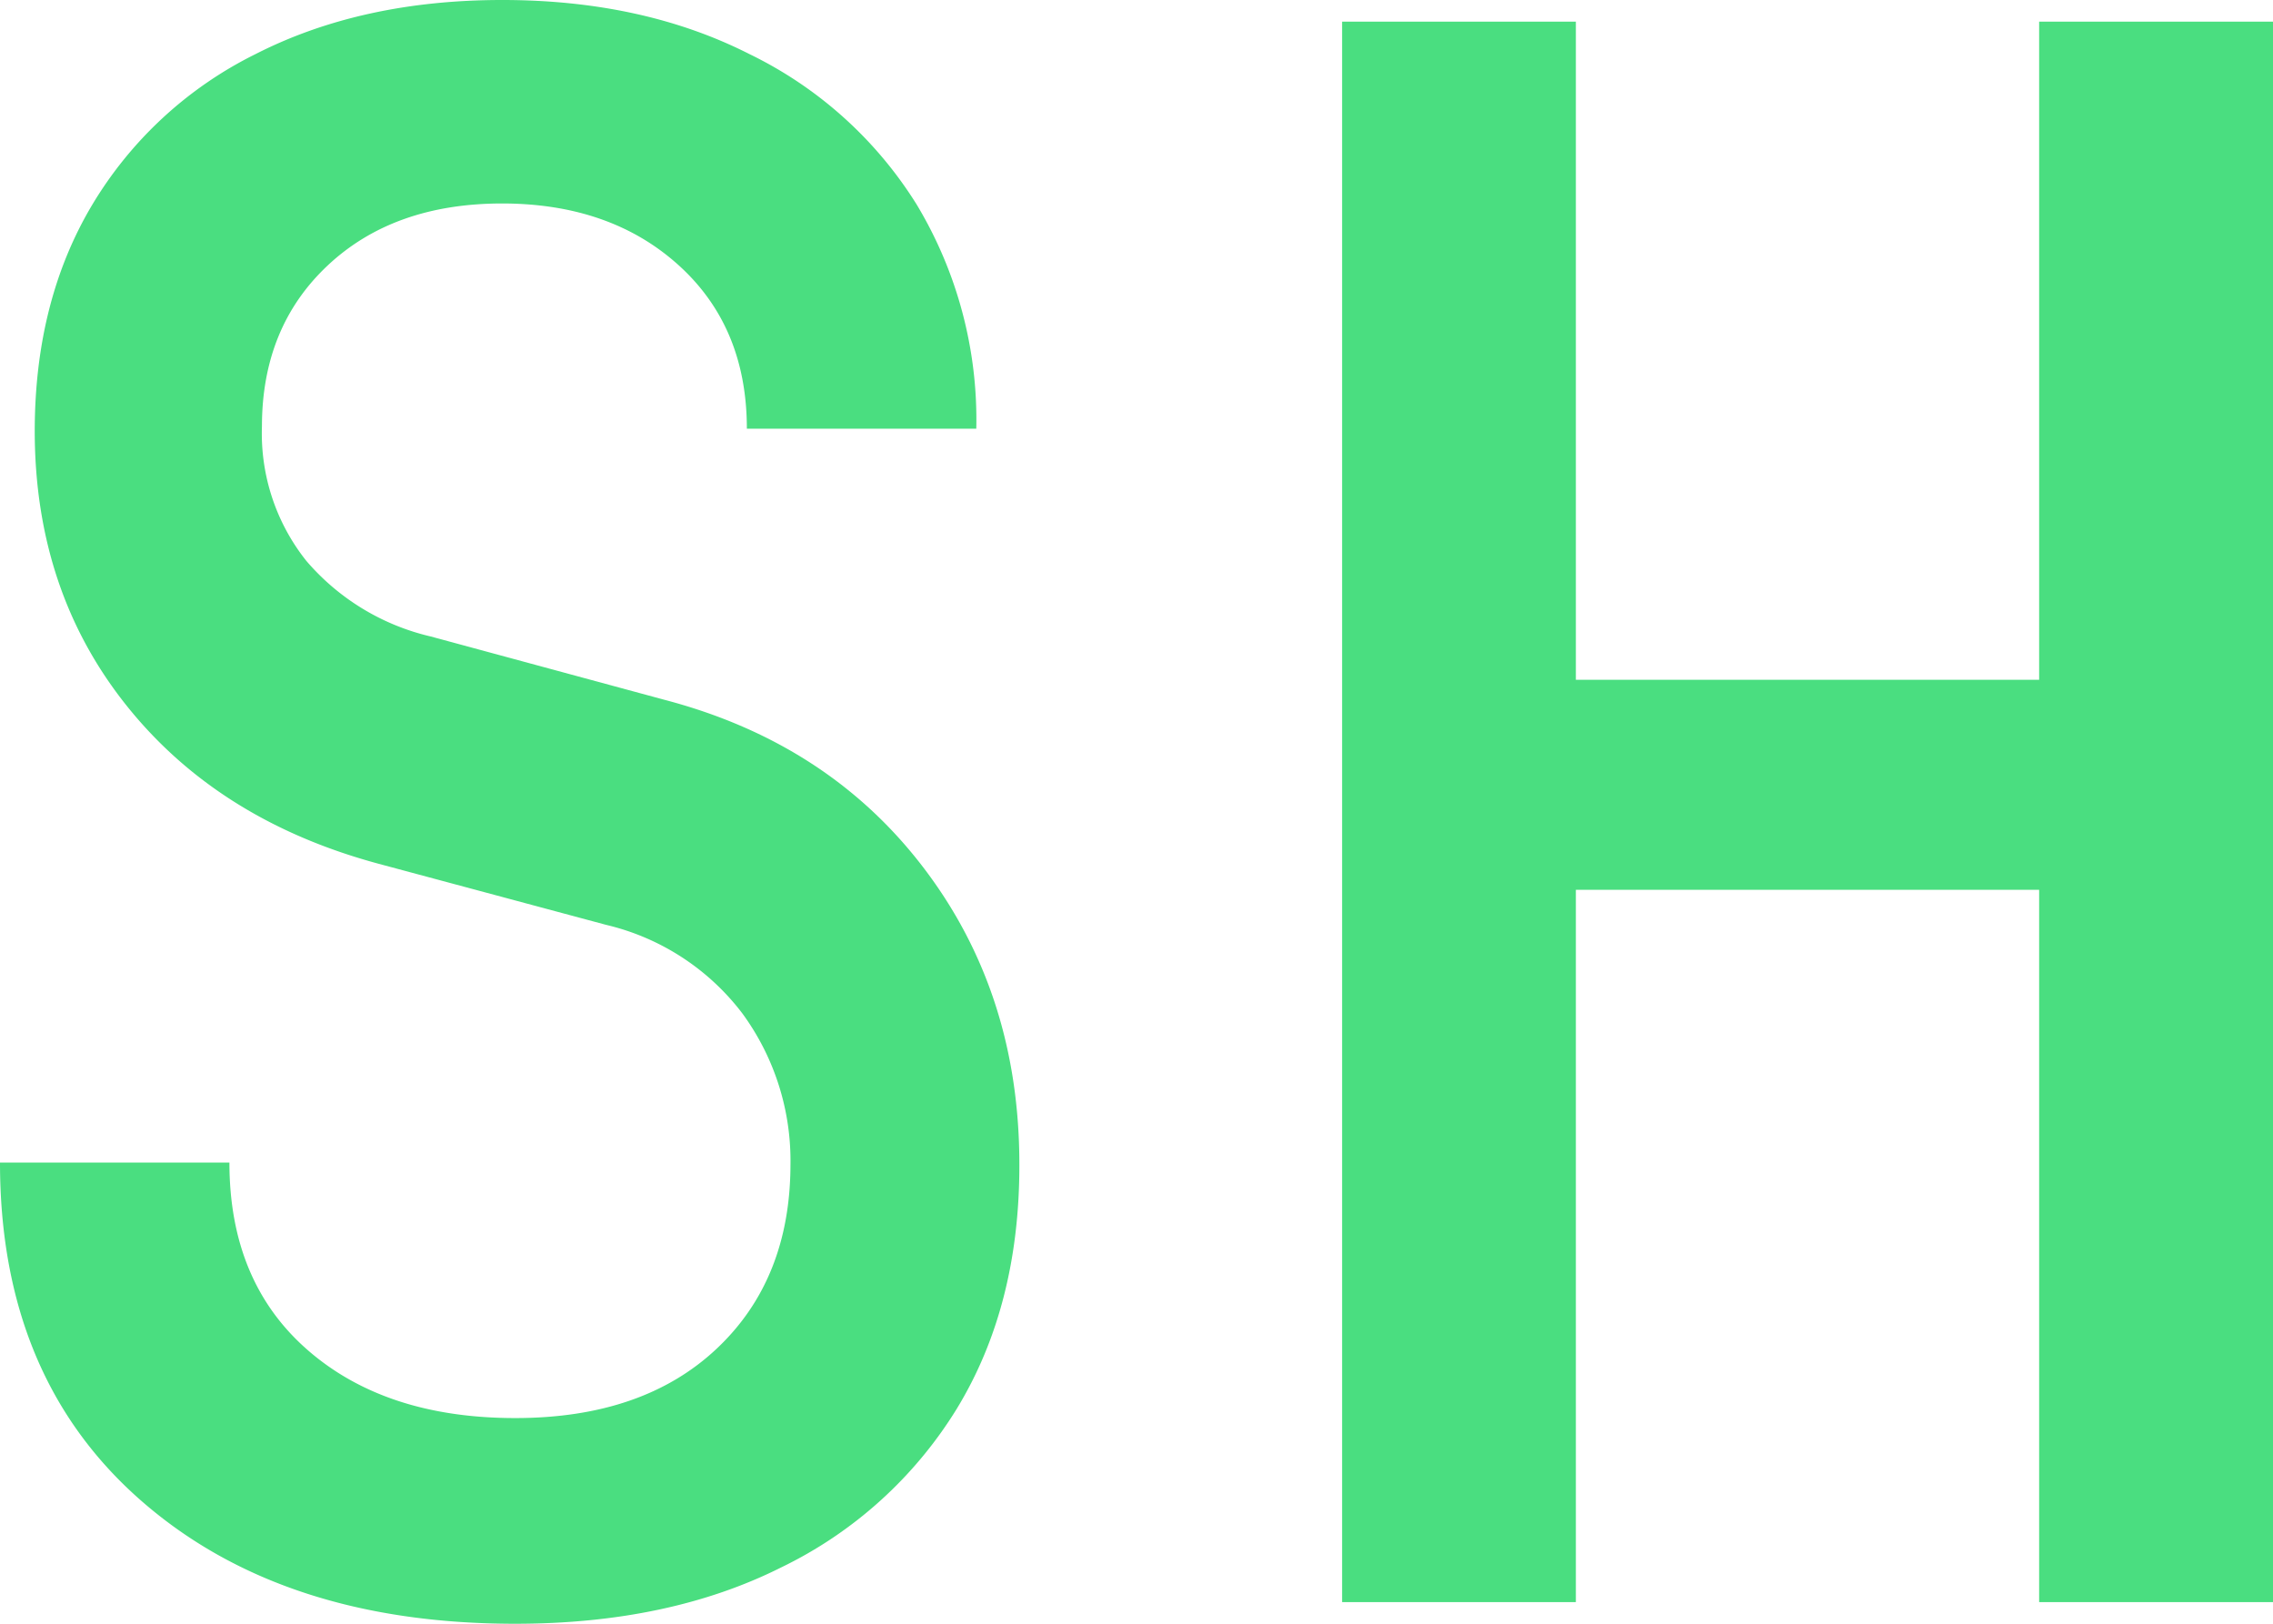 <svg xmlns="http://www.w3.org/2000/svg" viewBox="0 0 215.29 153.78"><defs><style>.cls-1{fill:#4ade80;}</style></defs><g id="Layer_2" data-name="Layer 2"><g id="Layer_1-2" data-name="Layer 1"><g id="Layer_2-2" data-name="Layer 2"><g id="Layer_1-2-2" data-name="Layer 1-2"><path class="cls-1" d="M48.8,153.78q-22.14,0-35.47-11.69T0,110.1H21.73q0,11.28,7.39,17.74T48.8,134.3q12.09,0,19.07-6.56t7-17.43A23.63,23.63,0,0,0,70.33,96a22.76,22.76,0,0,0-12.92-8.41L35.88,81.81Q20.7,77.72,12,66.84t-8.71-26q0-12.3,5.43-21.42A37.28,37.28,0,0,1,24.19,5.13Q34.24,0,47.57,0T71,5.13A38.41,38.41,0,0,1,86.83,19.38,39.52,39.52,0,0,1,92.47,40.6H70.74q0-9.64-6.46-15.48T47.57,19.27q-10.26,0-16.51,5.85T24.81,40.39A19.36,19.36,0,0,0,29,53.1a22.13,22.13,0,0,0,11.8,7.18l22.15,6q15.57,4.09,24.6,16t9,28.09q0,13.34-5.94,23.07a39.91,39.91,0,0,1-16.61,15Q63.36,153.78,48.8,153.78Z"/><path class="cls-1" d="M127.12,151.73V2.05h22.14V64.38h43.88V2.05h22.15V151.73H193.14V84.27H149.26v67.46Z"/></g></g></g></g></svg>